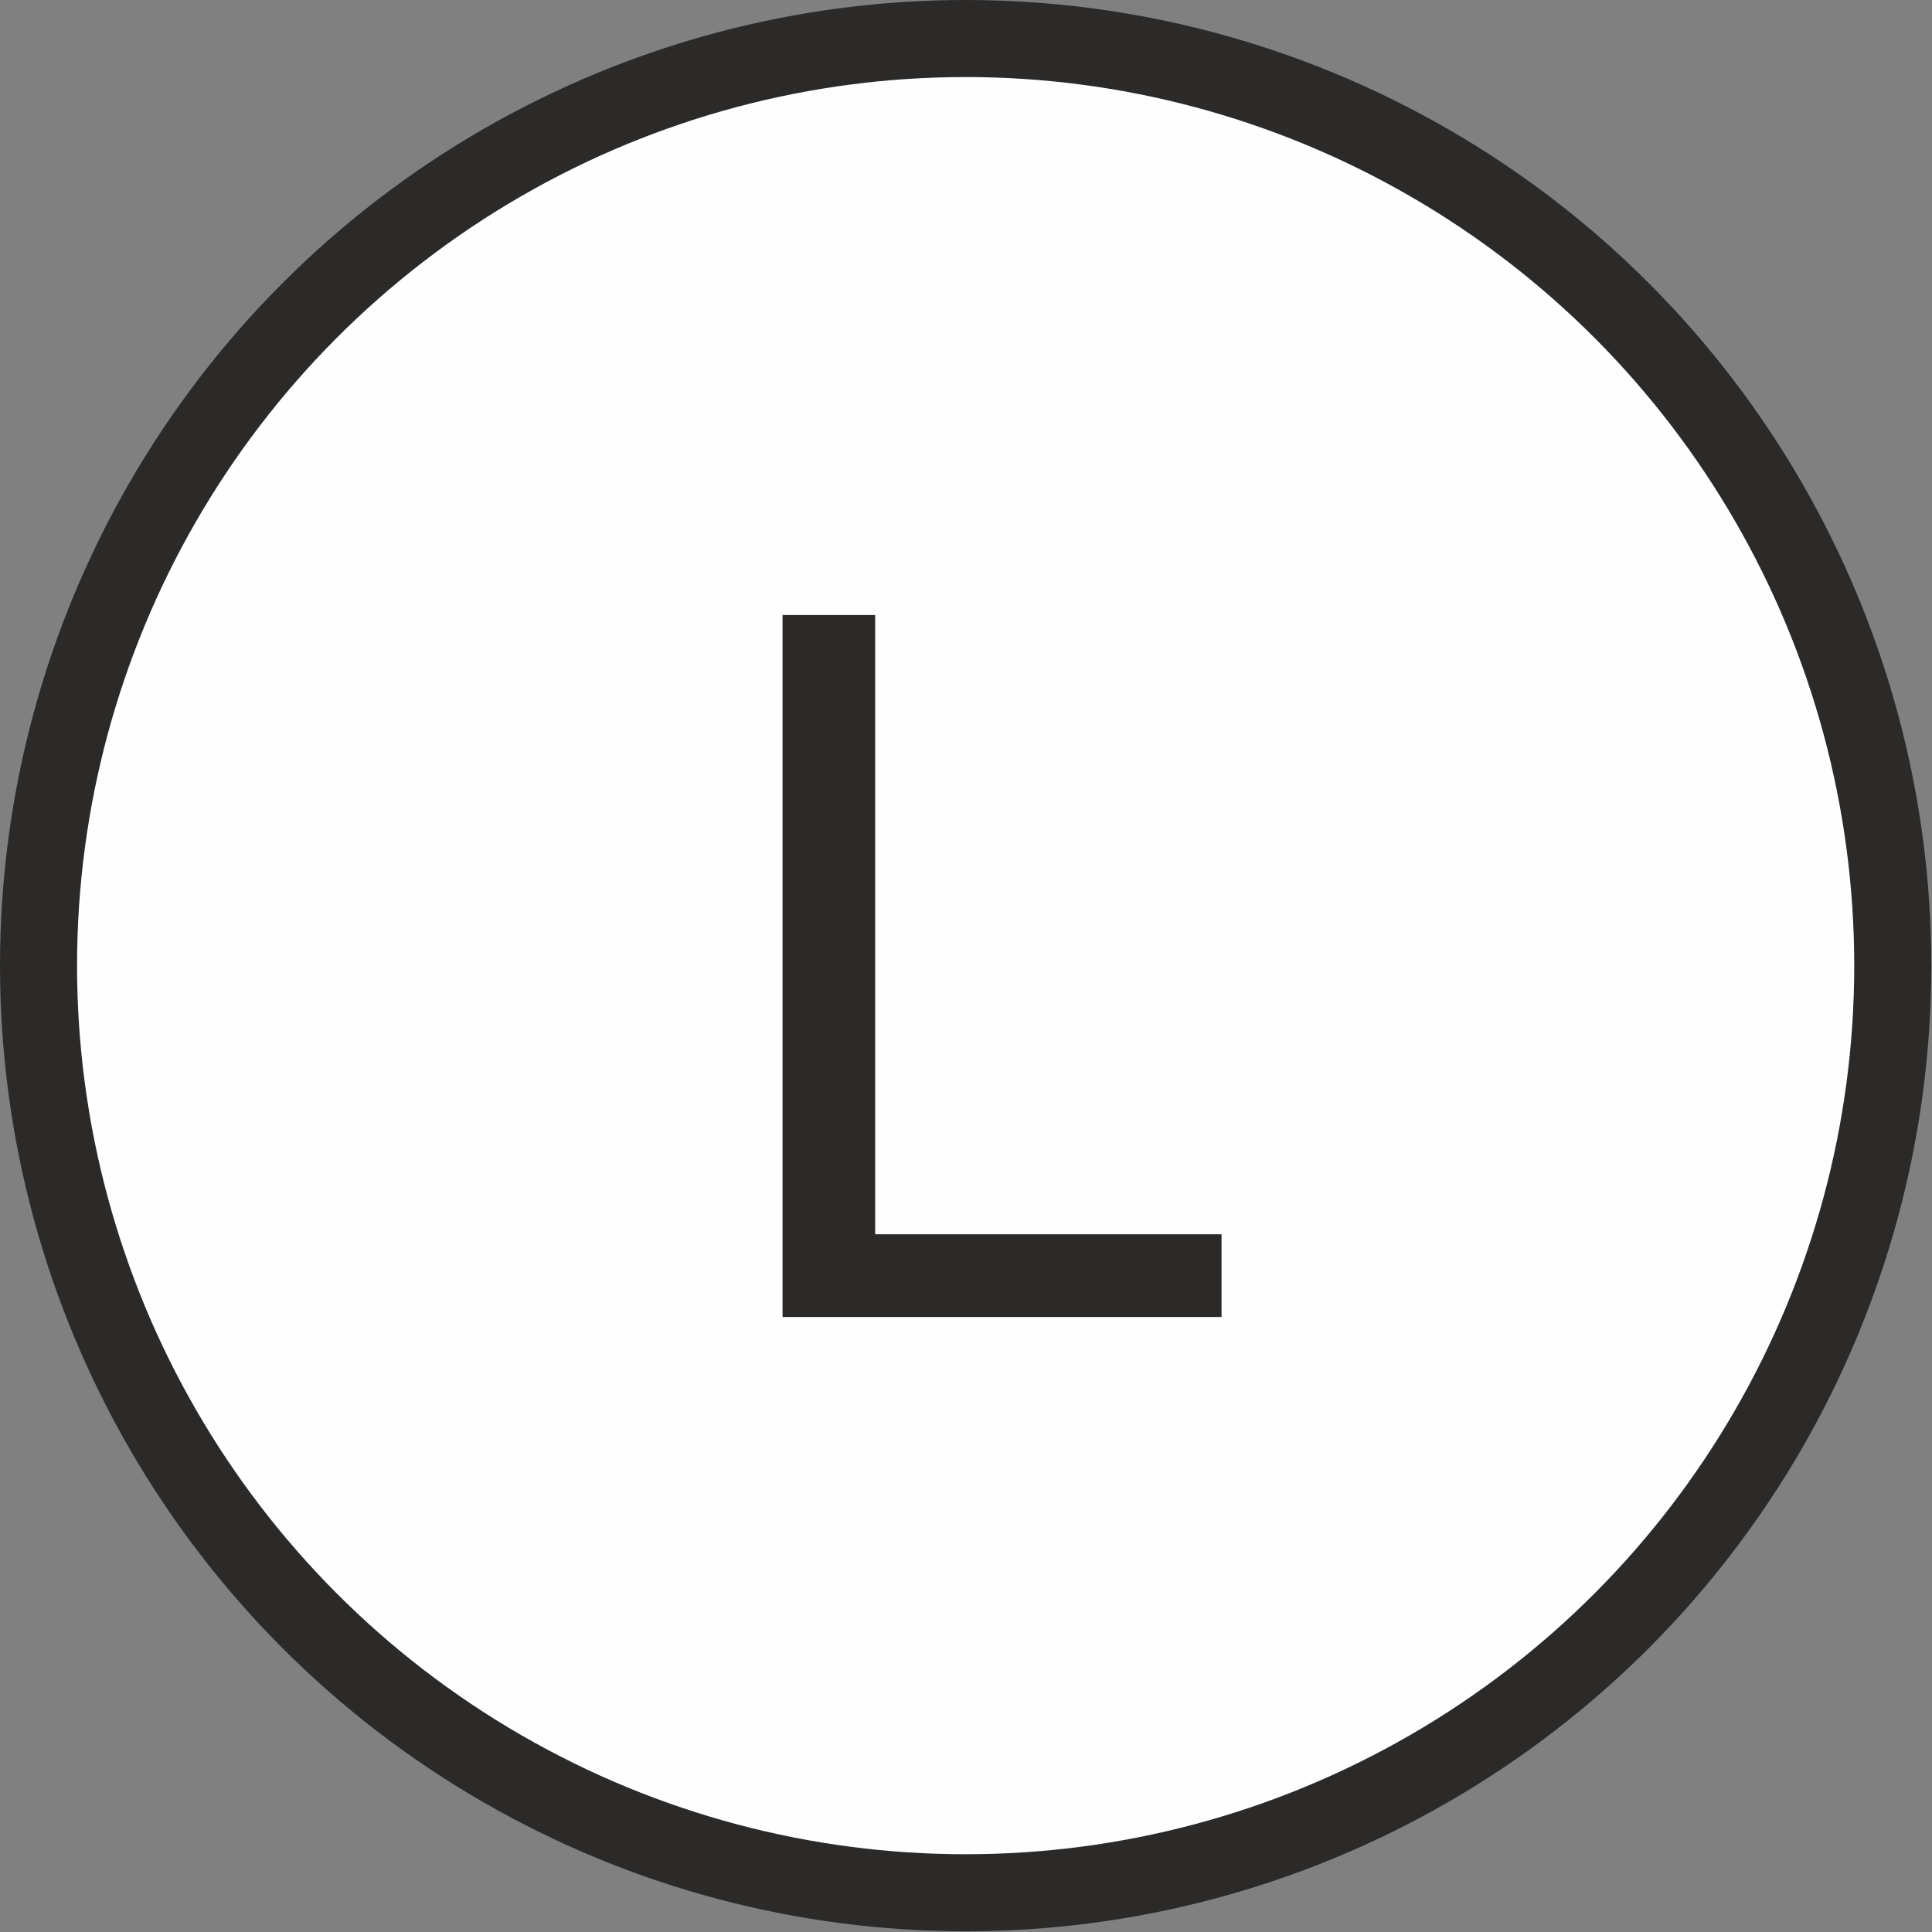 <?xml version="1.0" encoding="UTF-8"?>
<!DOCTYPE svg PUBLIC "-//W3C//DTD SVG 1.1//EN" "http://www.w3.org/Graphics/SVG/1.1/DTD/svg11.dtd">
<!-- Creator: CorelDRAW X5 -->
<svg xmlns="http://www.w3.org/2000/svg" xml:space="preserve" width="50mm" height="50mm" style="shape-rendering:geometricPrecision; text-rendering:geometricPrecision; image-rendering:optimizeQuality; fill-rule:evenodd; clip-rule:evenodd"
viewBox="0 0 2733 2733"
 xmlns:xlink="http://www.w3.org/1999/xlink">
 <rect x="0" y="0" width="2733" height="2733" fill="#808080" stroke="none"/>
 <defs>
  <style type="text/css">
   <![CDATA[
    .fil0 {fill:#2B2A29}
    .fil1 {fill:#FEFEFE}
    .fil2 {fill:#2B2A29;fill-rule:nonzero}
   ]]>
  </style>
 </defs>
 <g id="Ebene_x0020_1">
  <g id="_434779072">
   <g>
    <circle class="fil0" cx="1366" cy="1366" r="1366"/>
    <circle class="fil1" cx="1366" cy="1366" r="1257"/>
   </g>
   <polygon class="fil2" points="1107,1863 1107,870 1238,870 1238,1746 1728,1746 1728,1863 "/>
  </g>
 </g>
</svg>
